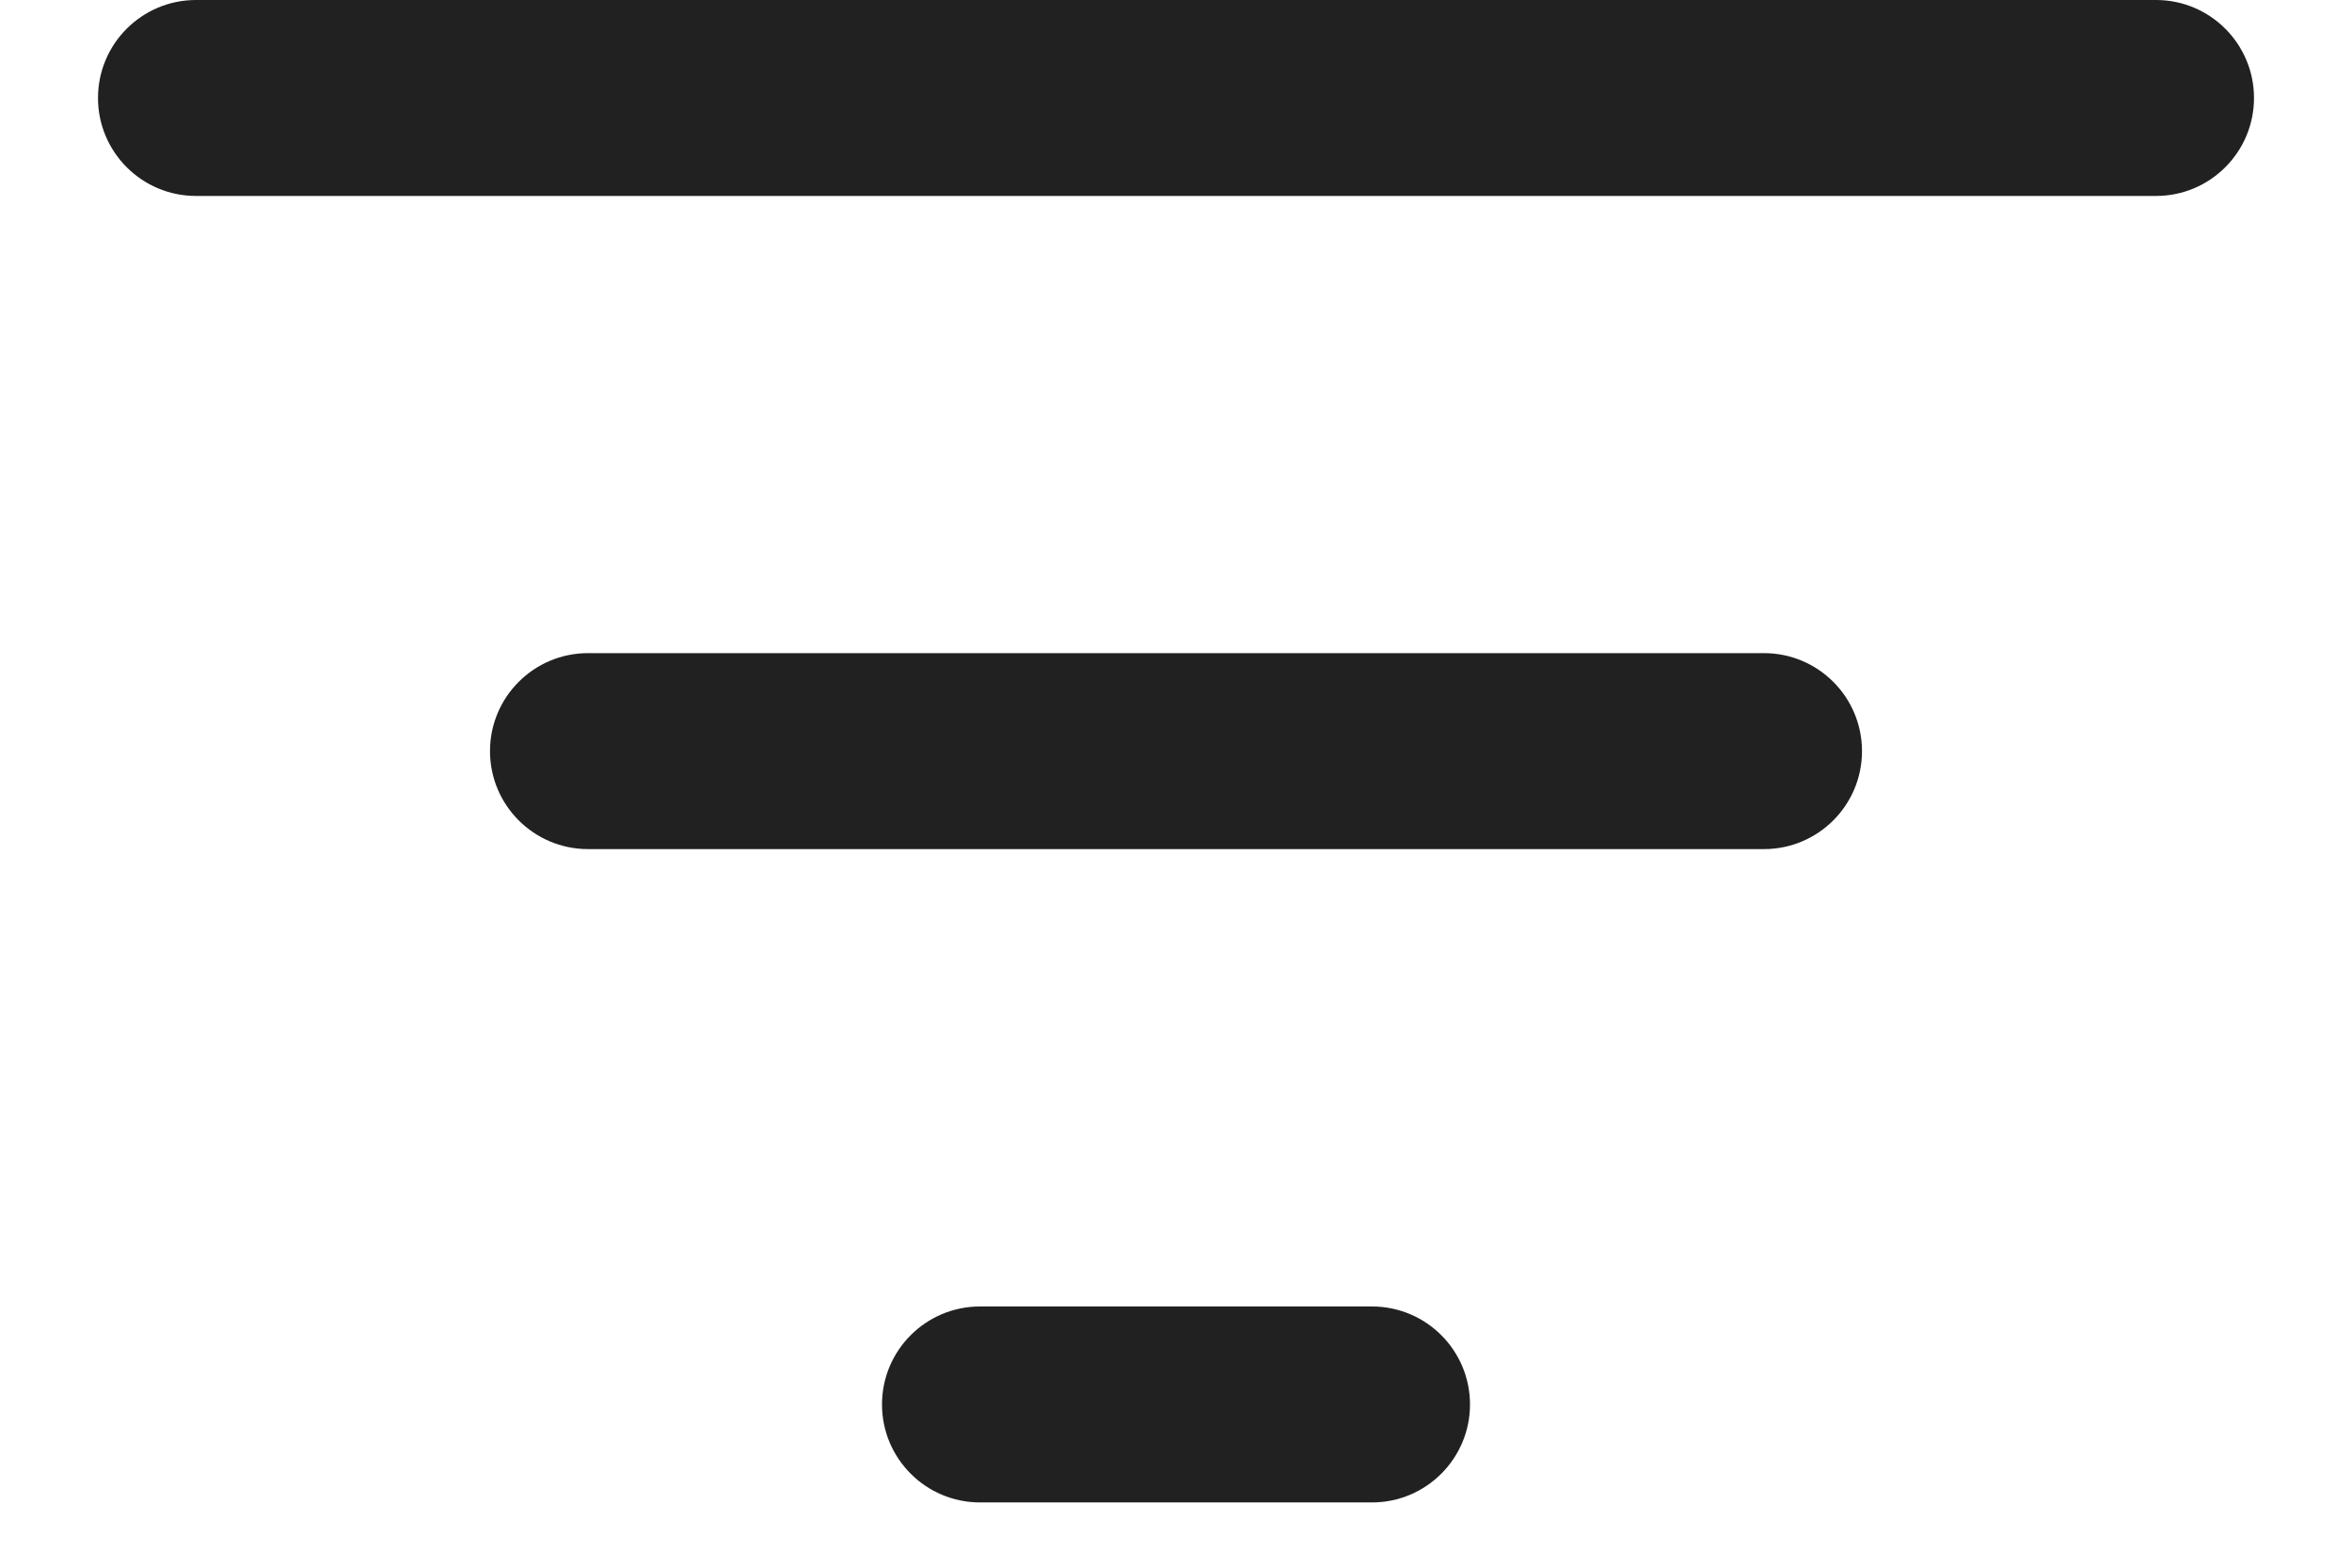 <svg width="12" height="8" viewBox="0 0 12 8" fill="none" xmlns="http://www.w3.org/2000/svg">
<path d="M7 6.667C7.276 6.667 7.5 6.891 7.5 7.167C7.5 7.443 7.276 7.667 7 7.667H5C4.724 7.667 4.5 7.443 4.5 7.167C4.5 6.891 4.724 6.667 5 6.667H7ZM9 3.333C9.276 3.333 9.5 3.557 9.5 3.833C9.5 4.109 9.276 4.333 9 4.333H3C2.724 4.333 2.5 4.109 2.5 3.833C2.5 3.557 2.724 3.333 3 3.333H9ZM11 0C11.276 0 11.5 0.224 11.5 0.5C11.5 0.776 11.276 1 11 1H1C0.724 1 0.5 0.776 0.5 0.5C0.5 0.224 0.724 0 1 0H11Z" fill="#212121"/>
</svg>

